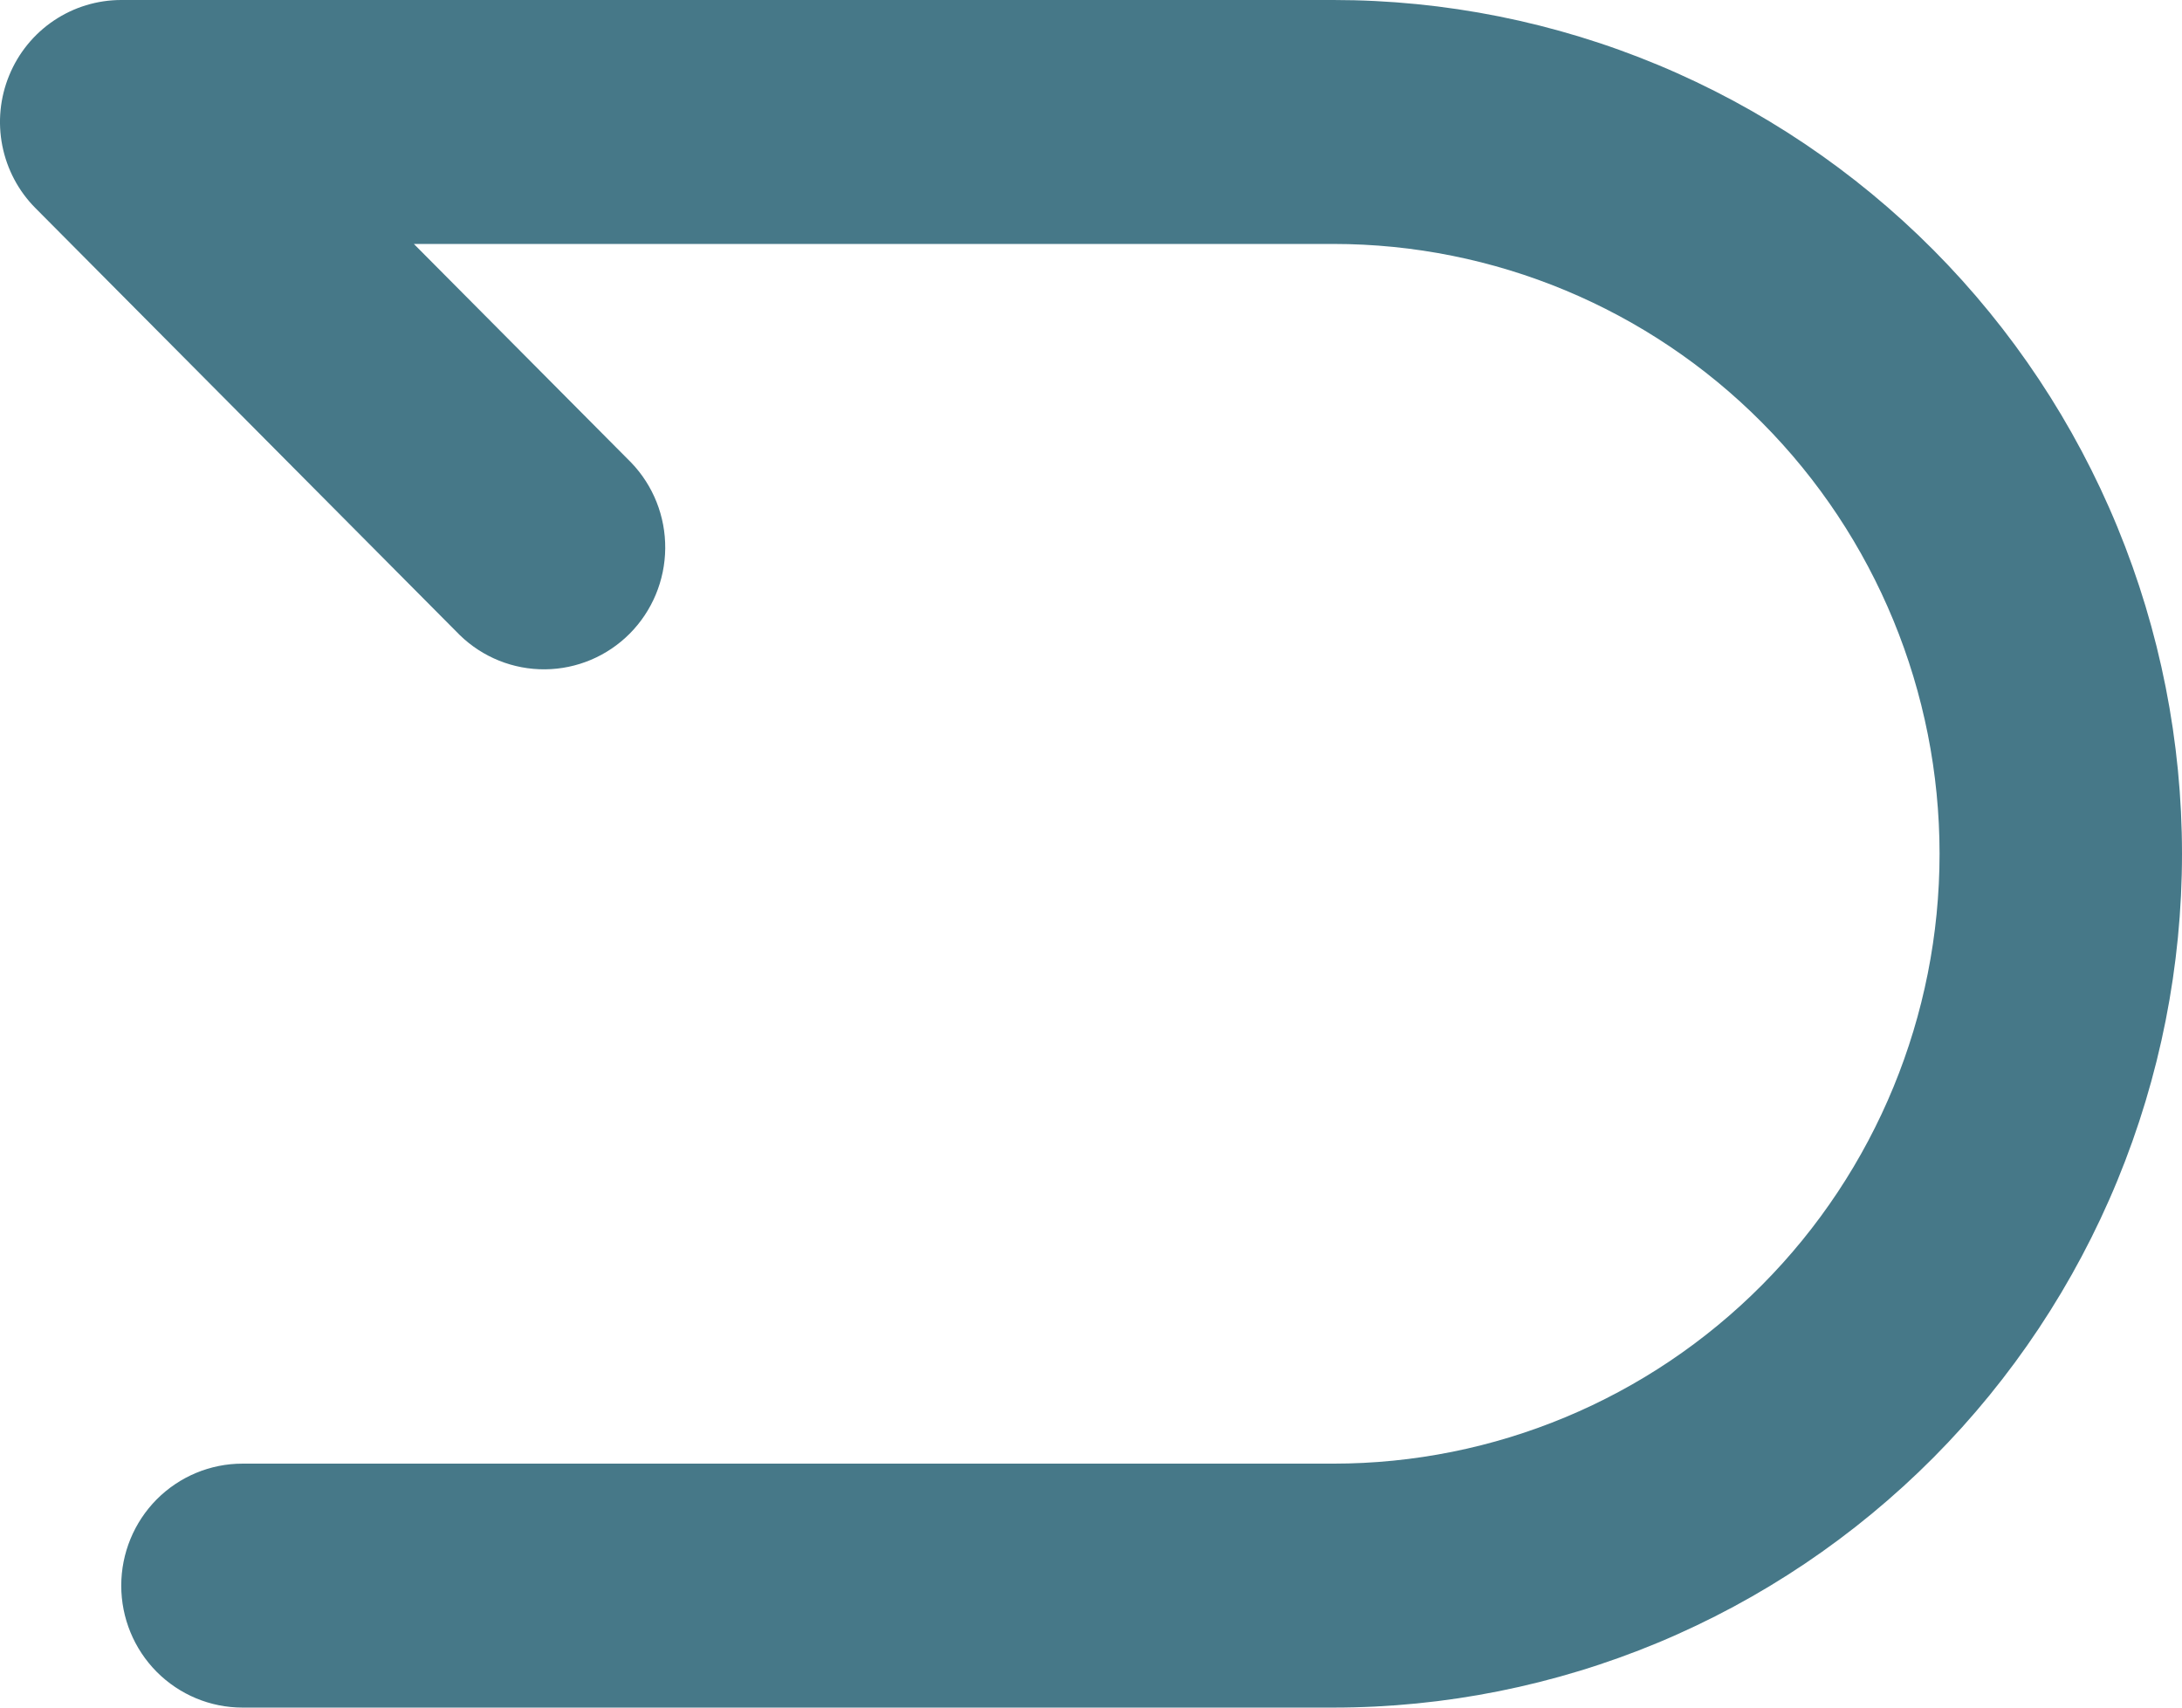 <svg width="46" height="36" viewBox="0 0 46 36" fill="none" xmlns="http://www.w3.org/2000/svg">
<path fill-rule="evenodd" clip-rule="evenodd" d="M0.195 1.587C0.388 1.117 0.716 0.715 1.136 0.433C1.556 0.151 2.05 -0 2.556 8.14552e-08H28.111C30.46 4.6232e-08 32.787 0.466 34.957 1.37C37.127 2.275 39.099 3.601 40.761 5.272C42.422 6.944 43.739 8.928 44.638 11.112C45.537 13.296 46 15.636 46 18C46 20.364 45.537 22.704 44.638 24.888C43.739 27.072 42.422 29.056 40.761 30.728C39.099 32.399 37.127 33.725 34.957 34.63C32.787 35.534 30.46 36 28.111 36H5.111C4.434 36 3.784 35.729 3.304 35.247C2.825 34.765 2.556 34.111 2.556 33.429C2.556 32.747 2.825 32.093 3.304 31.61C3.784 31.128 4.434 30.857 5.111 30.857H28.111C31.5 30.857 34.75 29.503 37.146 27.091C39.543 24.68 40.889 21.41 40.889 18C40.889 14.59 39.543 11.32 37.146 8.909C34.75 6.497 31.5 5.143 28.111 5.143H8.725L13.307 9.753C13.773 10.238 14.03 10.888 14.024 11.562C14.018 12.236 13.75 12.881 13.276 13.358C12.802 13.835 12.161 14.105 11.491 14.111C10.821 14.117 10.175 13.858 9.693 13.389L0.749 4.389C0.391 4.03 0.148 3.572 0.049 3.073C-0.05 2.574 0.001 2.057 0.195 1.587Z" fill="#467888"/>
</svg>

